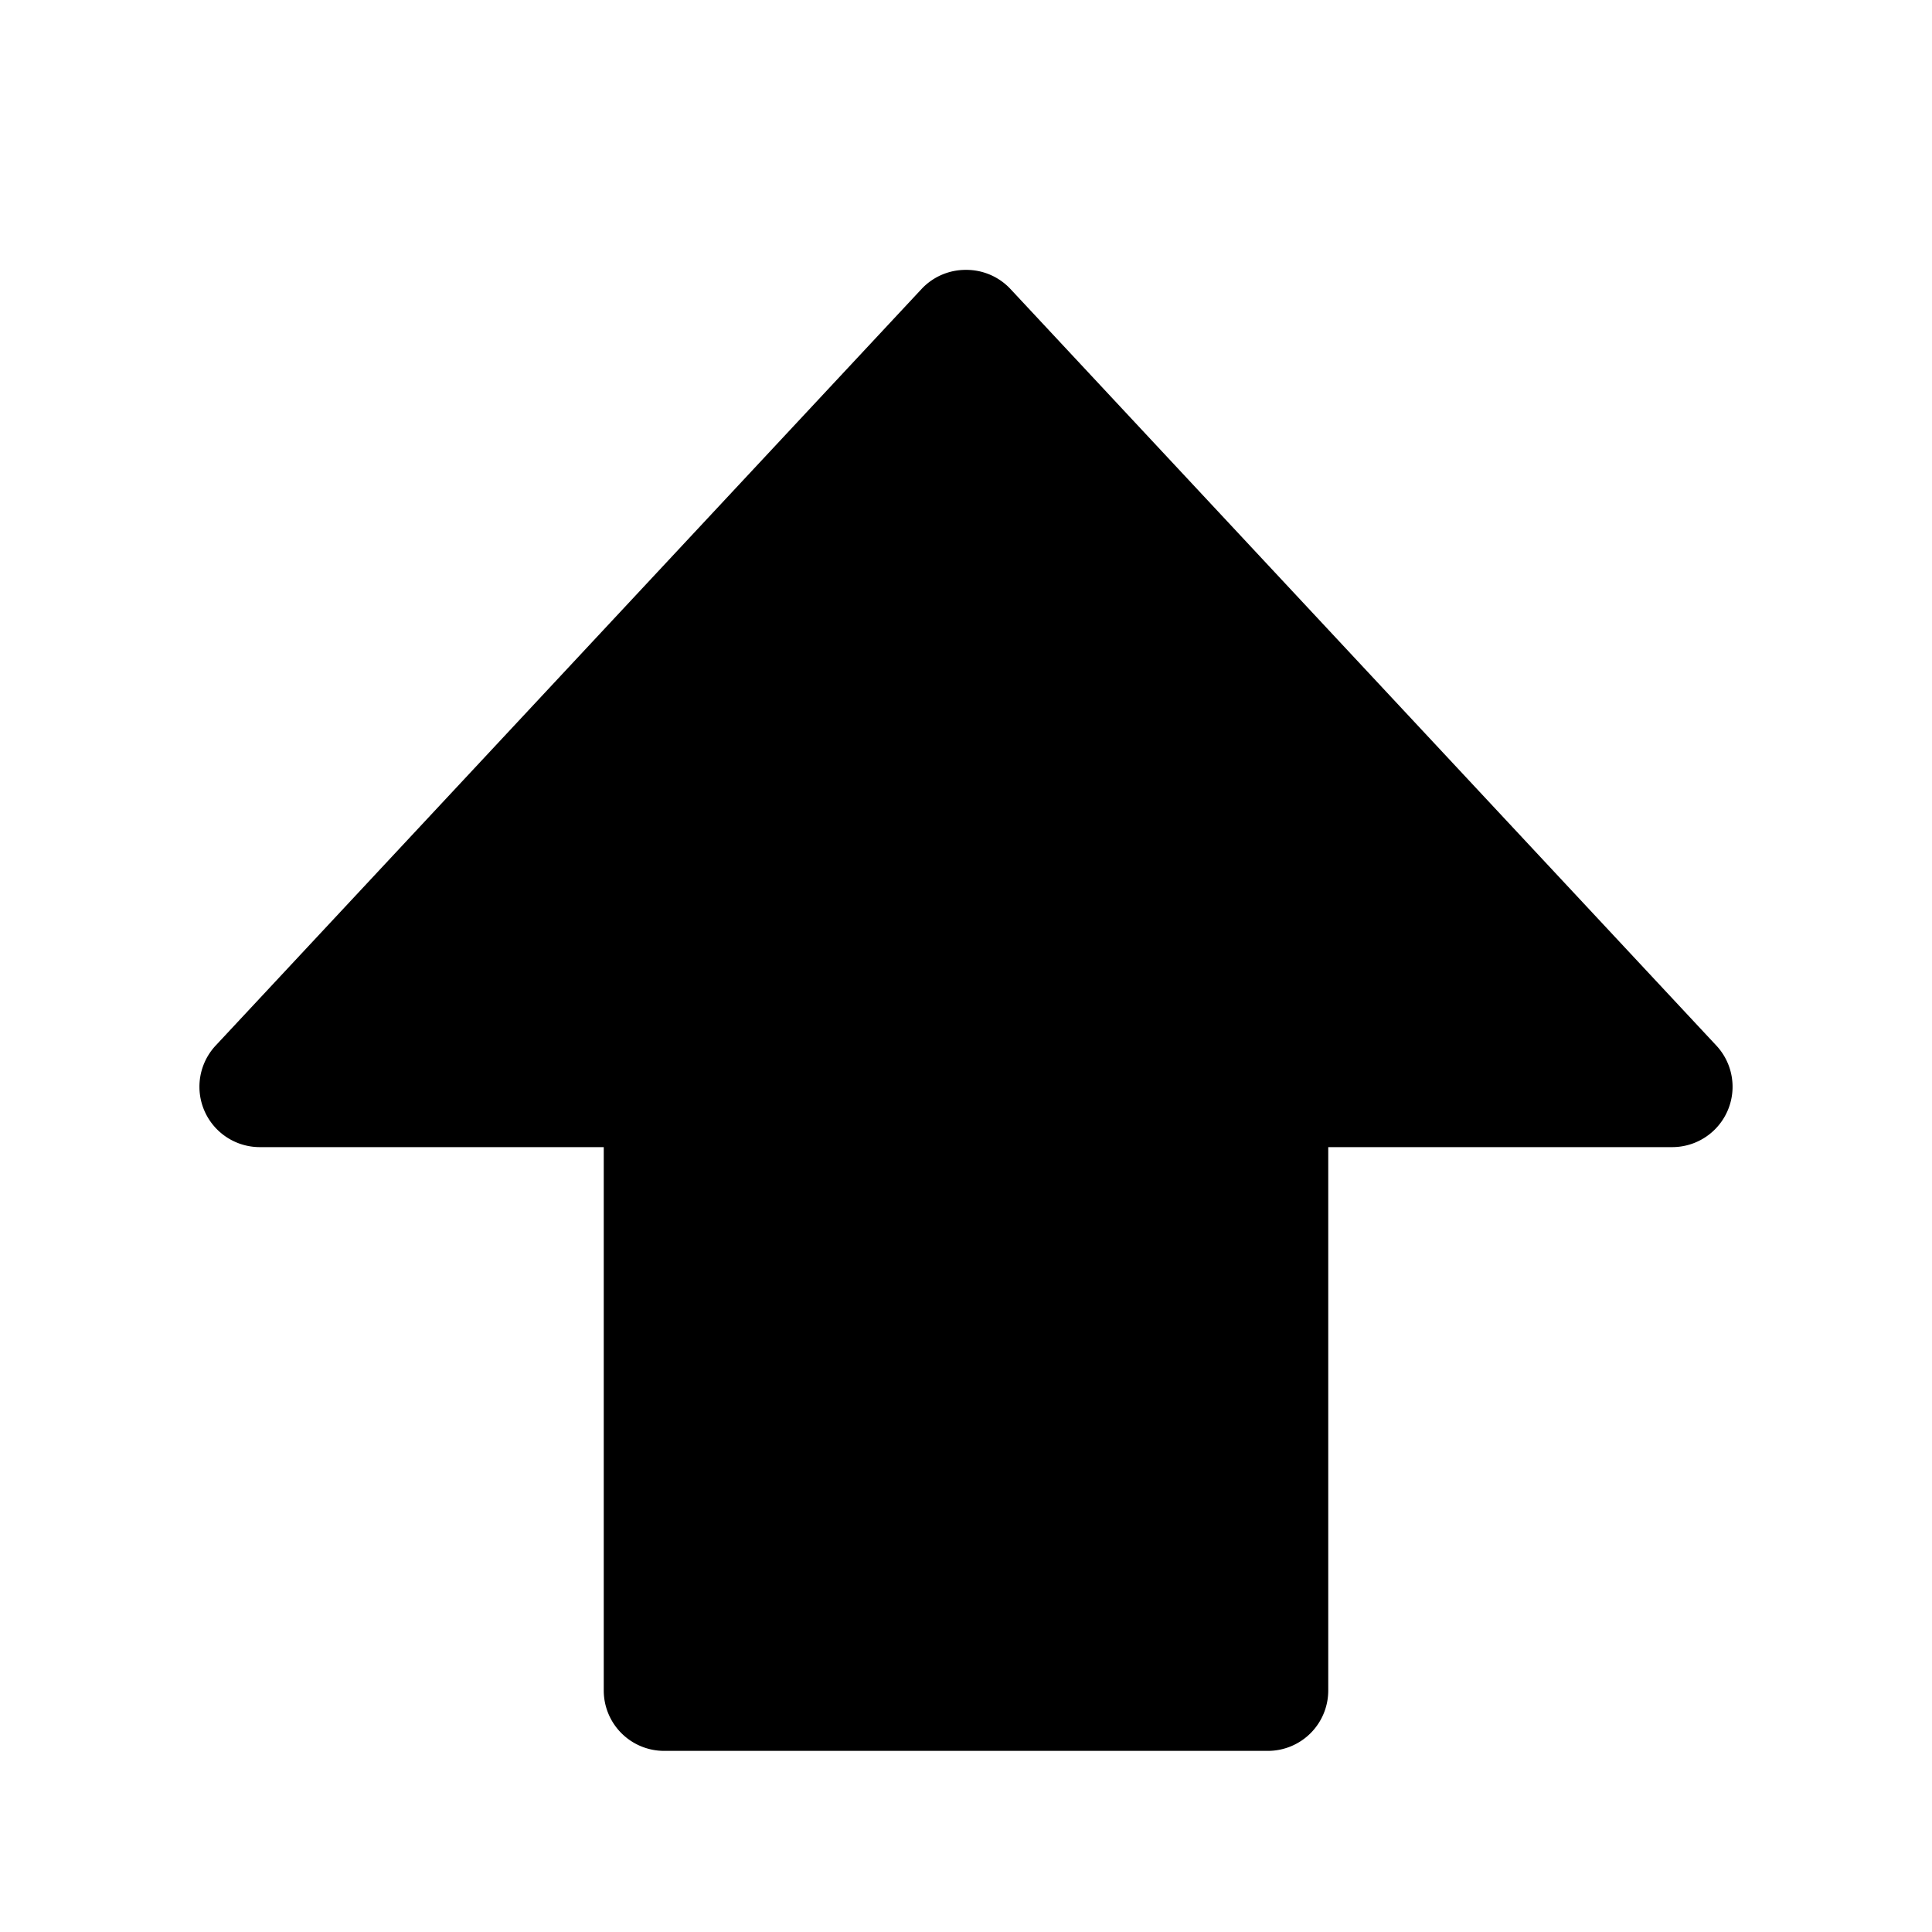 <svg id="icon" xmlns="http://www.w3.org/2000/svg" viewBox="0 0 32 32"><title>ime-shift-on</title><path d="M16,4.47a1,1,0,0,0-.73.31L3.57,17.32A1,1,0,0,0,4.3,19H10v9a1,1,0,0,0,1,1H21a1,1,0,0,0,1-1V19h5.7a1,1,0,0,0,.73-1.68L16.73,4.78A1,1,0,0,0,16,4.47Z"/></svg>